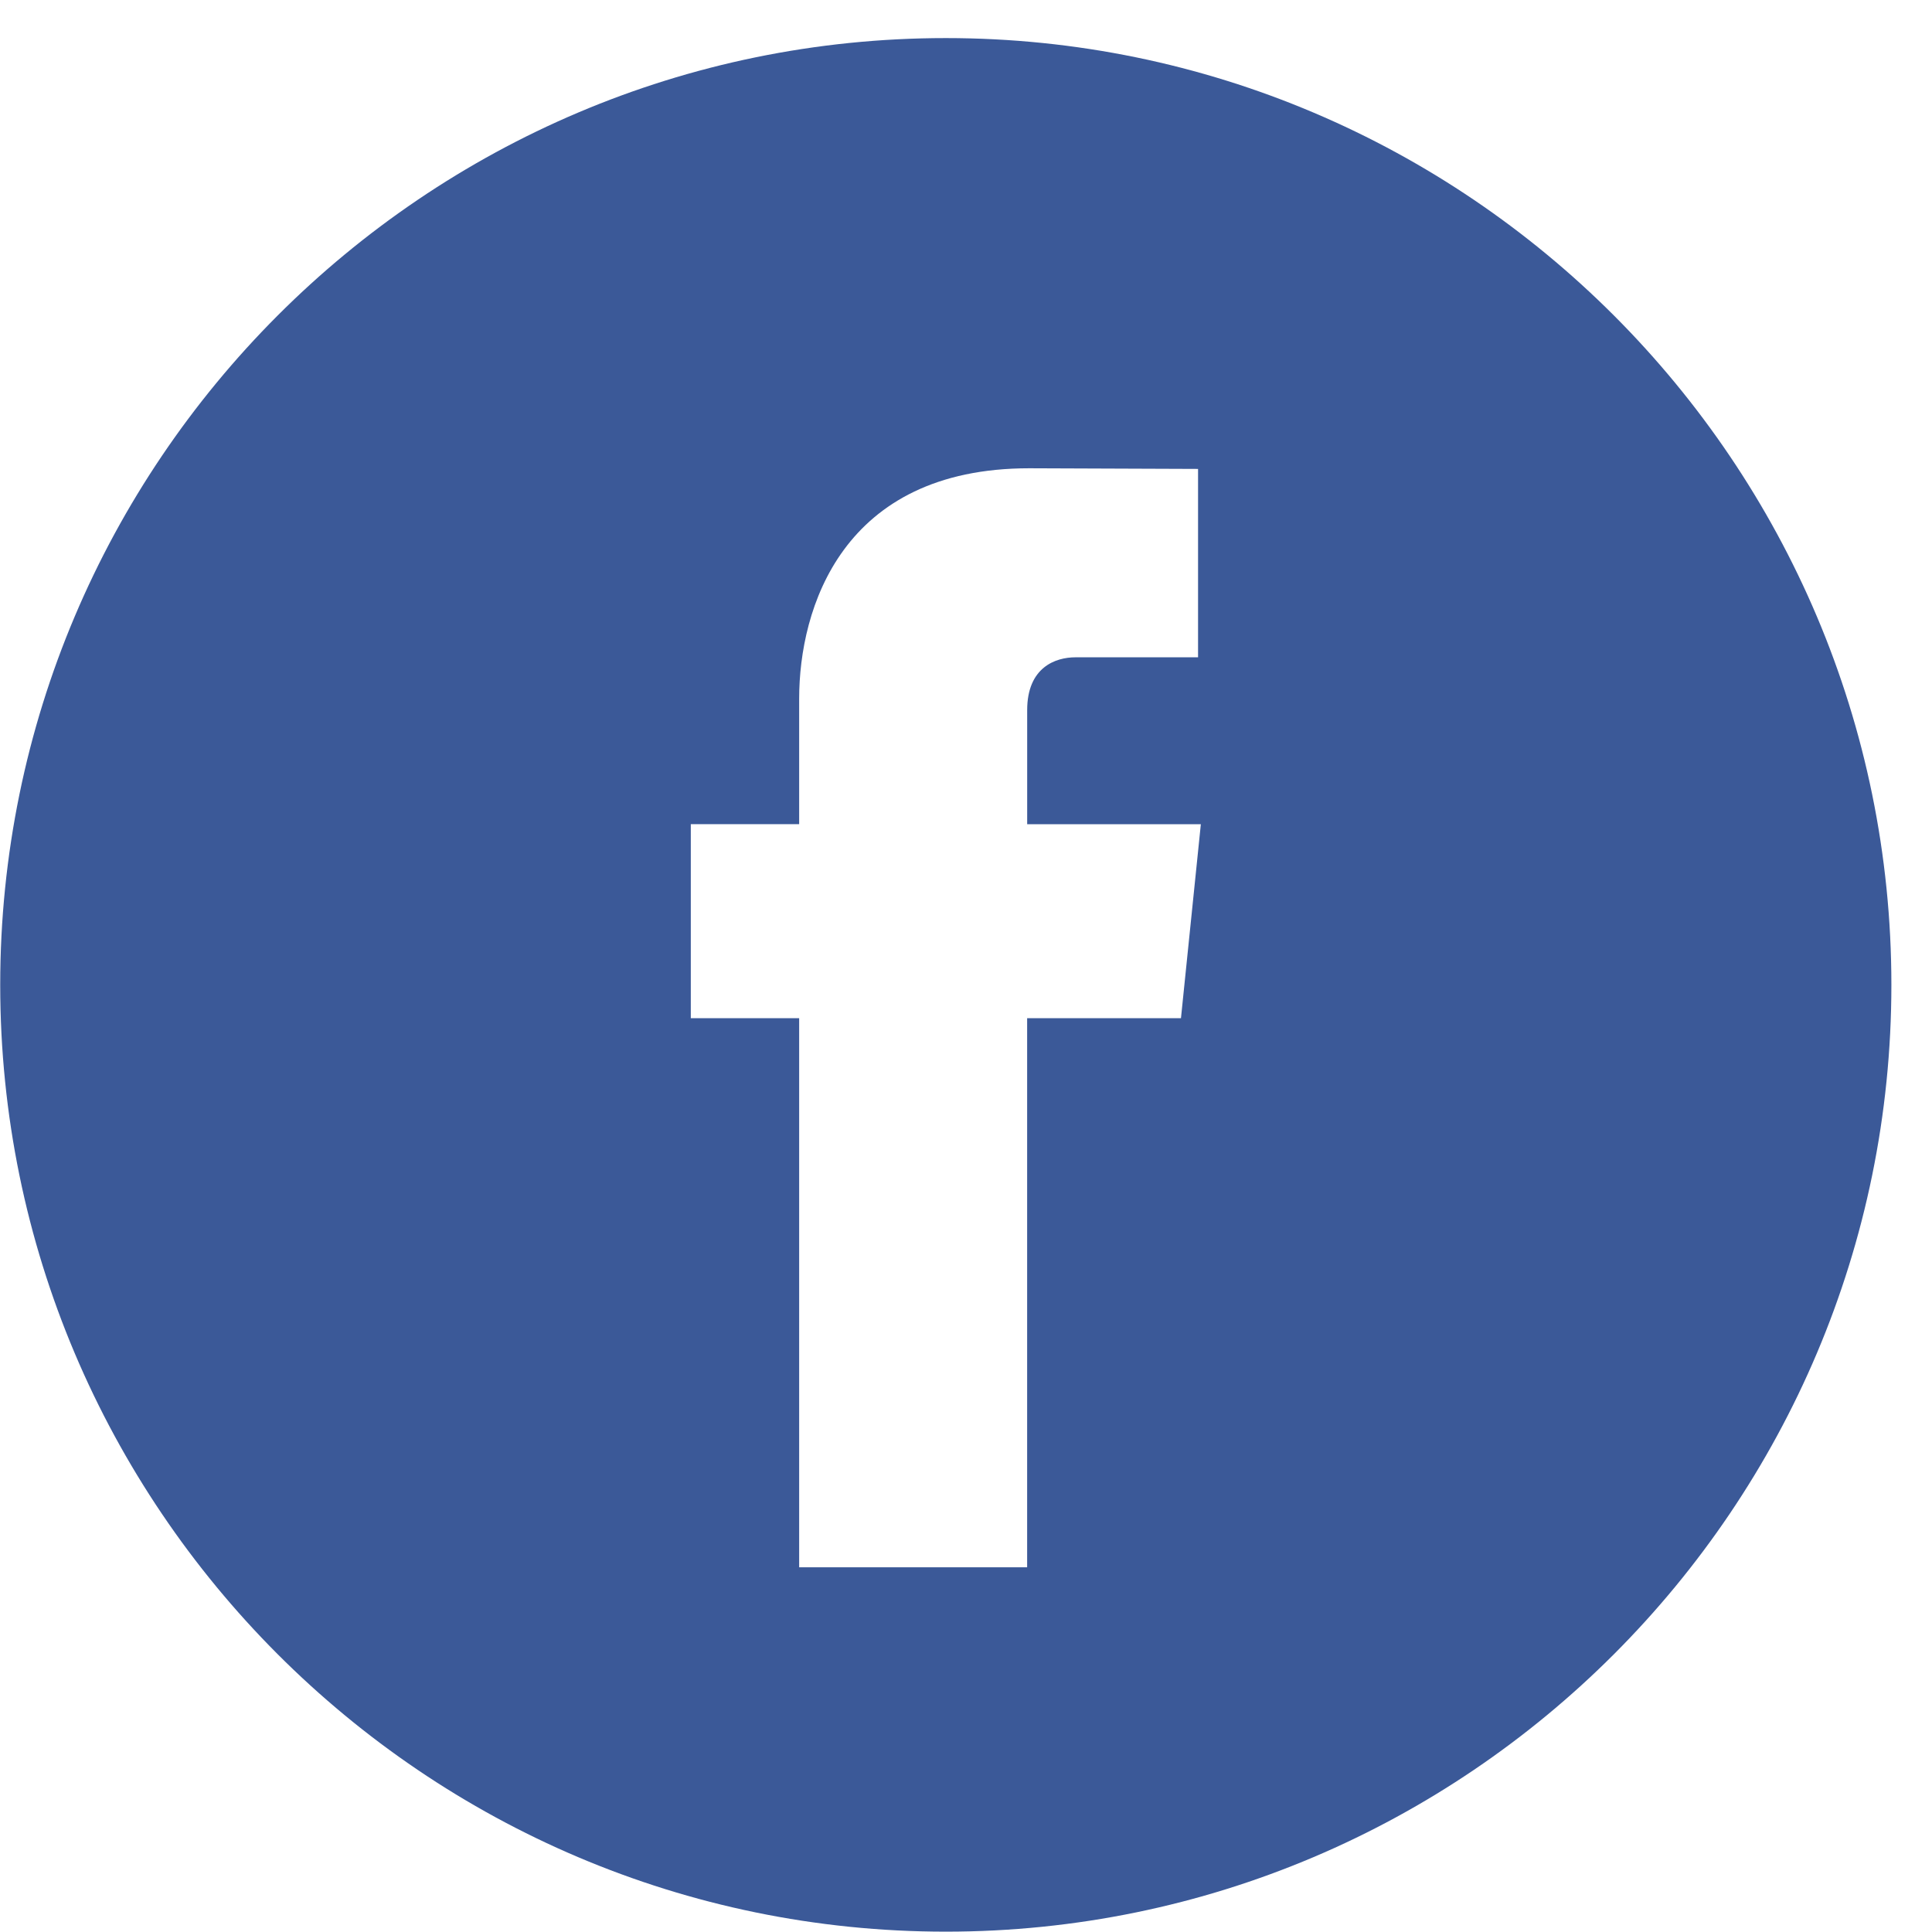 <svg xmlns="http://www.w3.org/2000/svg" width="45" height="45">
    <path fill="#3B5998" fill-rule="evenodd" d="M22.03.887C9.885.887.005 10.779.005 22.939s9.88 22.053 22.025 22.053c12.144 0 22.024-9.893 22.024-22.053S34.174.887 22.03.887zm5.477 22.829h-3.583v12.789h-5.31V23.716H16.09v-4.52h2.524v-2.923c0-2.094.994-5.366 5.358-5.366l3.933.015v4.388h-2.856c-.464 0-1.124.232-1.124 1.231v2.656h4.045l-.463 4.519z"/>
</svg>
